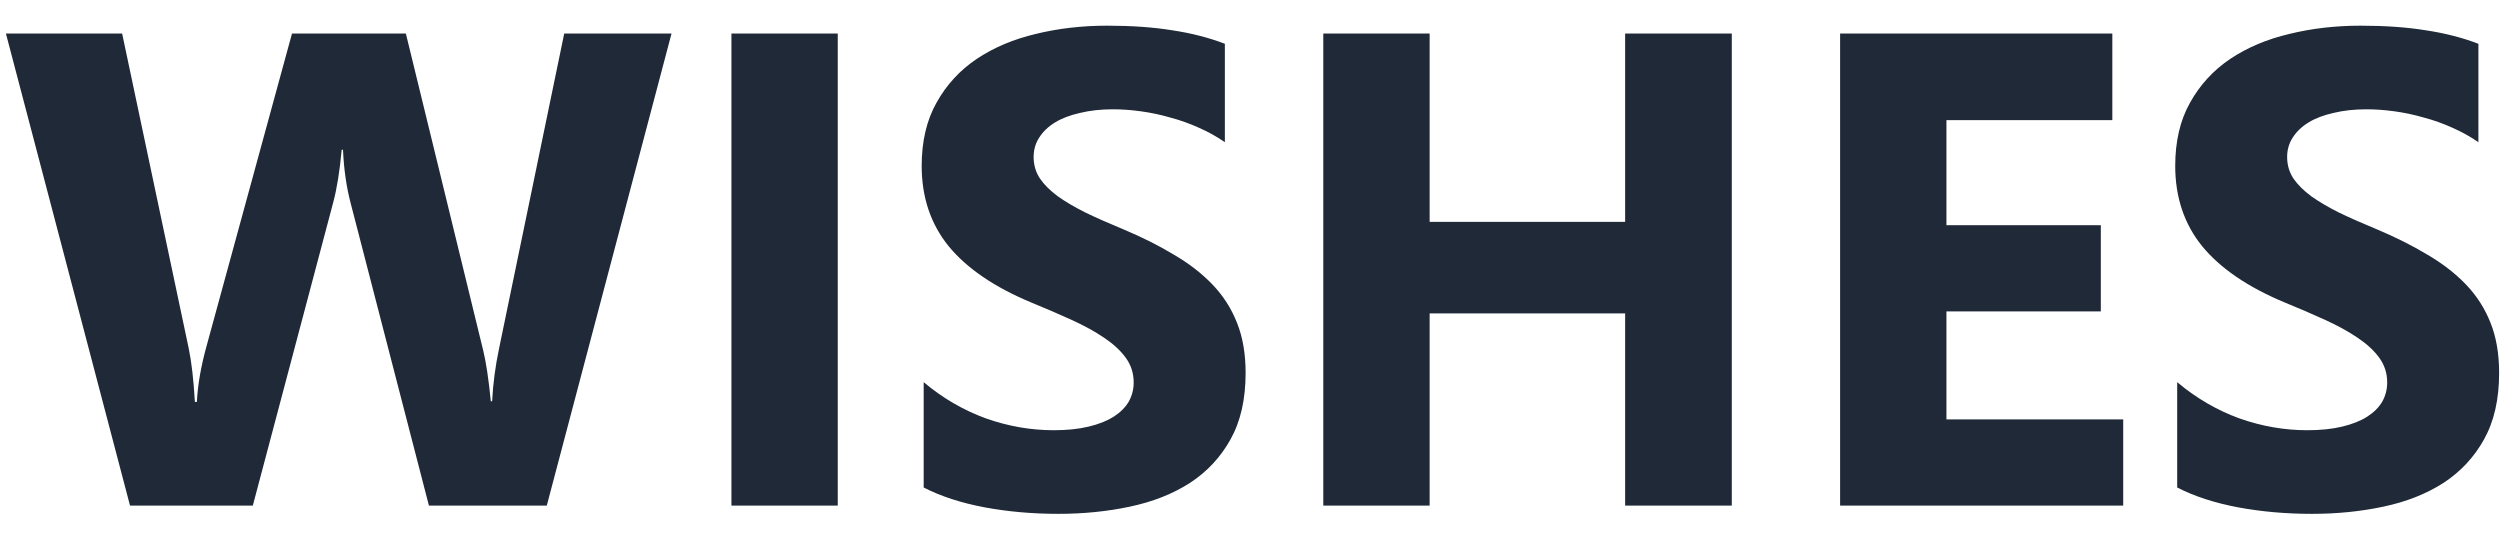 <svg width="89" height="19" viewBox="0 0 89 19" fill="none" xmlns="http://www.w3.org/2000/svg">
<path d="M23.906 1.195L19.465 18H15.27L12.48 7.219C12.332 6.656 12.242 6.027 12.211 5.332H12.164C12.094 6.098 11.992 6.727 11.859 7.219L9 18H4.629L0.211 1.195H4.348L6.715 12.387C6.816 12.863 6.891 13.504 6.938 14.309H7.008C7.039 13.707 7.152 13.051 7.348 12.34L10.395 1.195H14.449L17.203 12.48C17.305 12.895 17.395 13.496 17.473 14.285H17.52C17.551 13.668 17.633 13.043 17.766 12.41L20.086 1.195H23.906ZM29.824 18H26.039V1.195H29.824V18ZM32.883 17.355V13.605C33.562 14.176 34.301 14.605 35.098 14.895C35.895 15.176 36.699 15.316 37.512 15.316C37.988 15.316 38.402 15.273 38.754 15.188C39.113 15.102 39.41 14.984 39.645 14.836C39.887 14.68 40.066 14.5 40.184 14.297C40.301 14.086 40.359 13.859 40.359 13.617C40.359 13.289 40.266 12.996 40.078 12.738C39.891 12.48 39.633 12.242 39.305 12.023C38.984 11.805 38.602 11.594 38.156 11.391C37.711 11.188 37.23 10.98 36.715 10.77C35.402 10.223 34.422 9.555 33.773 8.766C33.133 7.977 32.812 7.023 32.812 5.906C32.812 5.031 32.988 4.281 33.34 3.656C33.691 3.023 34.168 2.504 34.77 2.098C35.379 1.691 36.082 1.395 36.879 1.207C37.676 1.012 38.52 0.914 39.41 0.914C40.285 0.914 41.059 0.969 41.73 1.078C42.41 1.18 43.035 1.34 43.605 1.559V5.062C43.324 4.867 43.016 4.695 42.68 4.547C42.352 4.398 42.012 4.277 41.66 4.184C41.309 4.082 40.957 4.008 40.605 3.961C40.262 3.914 39.934 3.891 39.621 3.891C39.191 3.891 38.801 3.934 38.449 4.02C38.098 4.098 37.801 4.211 37.559 4.359C37.316 4.508 37.129 4.688 36.996 4.898C36.863 5.102 36.797 5.332 36.797 5.59C36.797 5.871 36.871 6.125 37.02 6.352C37.168 6.57 37.379 6.781 37.652 6.984C37.926 7.18 38.258 7.375 38.648 7.57C39.039 7.758 39.48 7.953 39.973 8.156C40.645 8.438 41.246 8.738 41.777 9.059C42.316 9.371 42.777 9.727 43.16 10.125C43.543 10.523 43.836 10.98 44.039 11.496C44.242 12.004 44.344 12.598 44.344 13.277C44.344 14.215 44.164 15.004 43.805 15.645C43.453 16.277 42.973 16.793 42.363 17.191C41.754 17.582 41.043 17.863 40.23 18.035C39.426 18.207 38.574 18.293 37.676 18.293C36.754 18.293 35.875 18.215 35.039 18.059C34.211 17.902 33.492 17.668 32.883 17.355ZM61.652 18H57.855V11.156H50.895V18H47.109V1.195H50.895V7.898H57.855V1.195H61.652V18ZM75.586 18H65.508V1.195H75.199V4.277H69.293V8.016H74.789V11.086H69.293V14.93H75.586V18ZM77.508 17.355V13.605C78.188 14.176 78.926 14.605 79.723 14.895C80.519 15.176 81.324 15.316 82.137 15.316C82.613 15.316 83.027 15.273 83.379 15.188C83.738 15.102 84.035 14.984 84.269 14.836C84.512 14.68 84.691 14.5 84.809 14.297C84.926 14.086 84.984 13.859 84.984 13.617C84.984 13.289 84.891 12.996 84.703 12.738C84.516 12.48 84.258 12.242 83.93 12.023C83.609 11.805 83.227 11.594 82.781 11.391C82.336 11.188 81.856 10.98 81.34 10.77C80.027 10.223 79.047 9.555 78.398 8.766C77.758 7.977 77.438 7.023 77.438 5.906C77.438 5.031 77.613 4.281 77.965 3.656C78.316 3.023 78.793 2.504 79.394 2.098C80.004 1.691 80.707 1.395 81.504 1.207C82.301 1.012 83.144 0.914 84.035 0.914C84.91 0.914 85.684 0.969 86.356 1.078C87.035 1.18 87.66 1.34 88.231 1.559V5.062C87.949 4.867 87.641 4.695 87.305 4.547C86.977 4.398 86.637 4.277 86.285 4.184C85.934 4.082 85.582 4.008 85.231 3.961C84.887 3.914 84.559 3.891 84.246 3.891C83.816 3.891 83.426 3.934 83.074 4.02C82.723 4.098 82.426 4.211 82.184 4.359C81.941 4.508 81.754 4.688 81.621 4.898C81.488 5.102 81.422 5.332 81.422 5.59C81.422 5.871 81.496 6.125 81.644 6.352C81.793 6.57 82.004 6.781 82.277 6.984C82.551 7.18 82.883 7.375 83.273 7.57C83.664 7.758 84.106 7.953 84.598 8.156C85.269 8.438 85.871 8.738 86.402 9.059C86.941 9.371 87.402 9.727 87.785 10.125C88.168 10.523 88.461 10.98 88.664 11.496C88.867 12.004 88.969 12.598 88.969 13.277C88.969 14.215 88.789 15.004 88.43 15.645C88.078 16.277 87.598 16.793 86.988 17.191C86.379 17.582 85.668 17.863 84.856 18.035C84.051 18.207 83.199 18.293 82.301 18.293C81.379 18.293 80.5 18.215 79.664 18.059C78.836 17.902 78.117 17.668 77.508 17.355Z" fill="#1F2937"/>
</svg>
